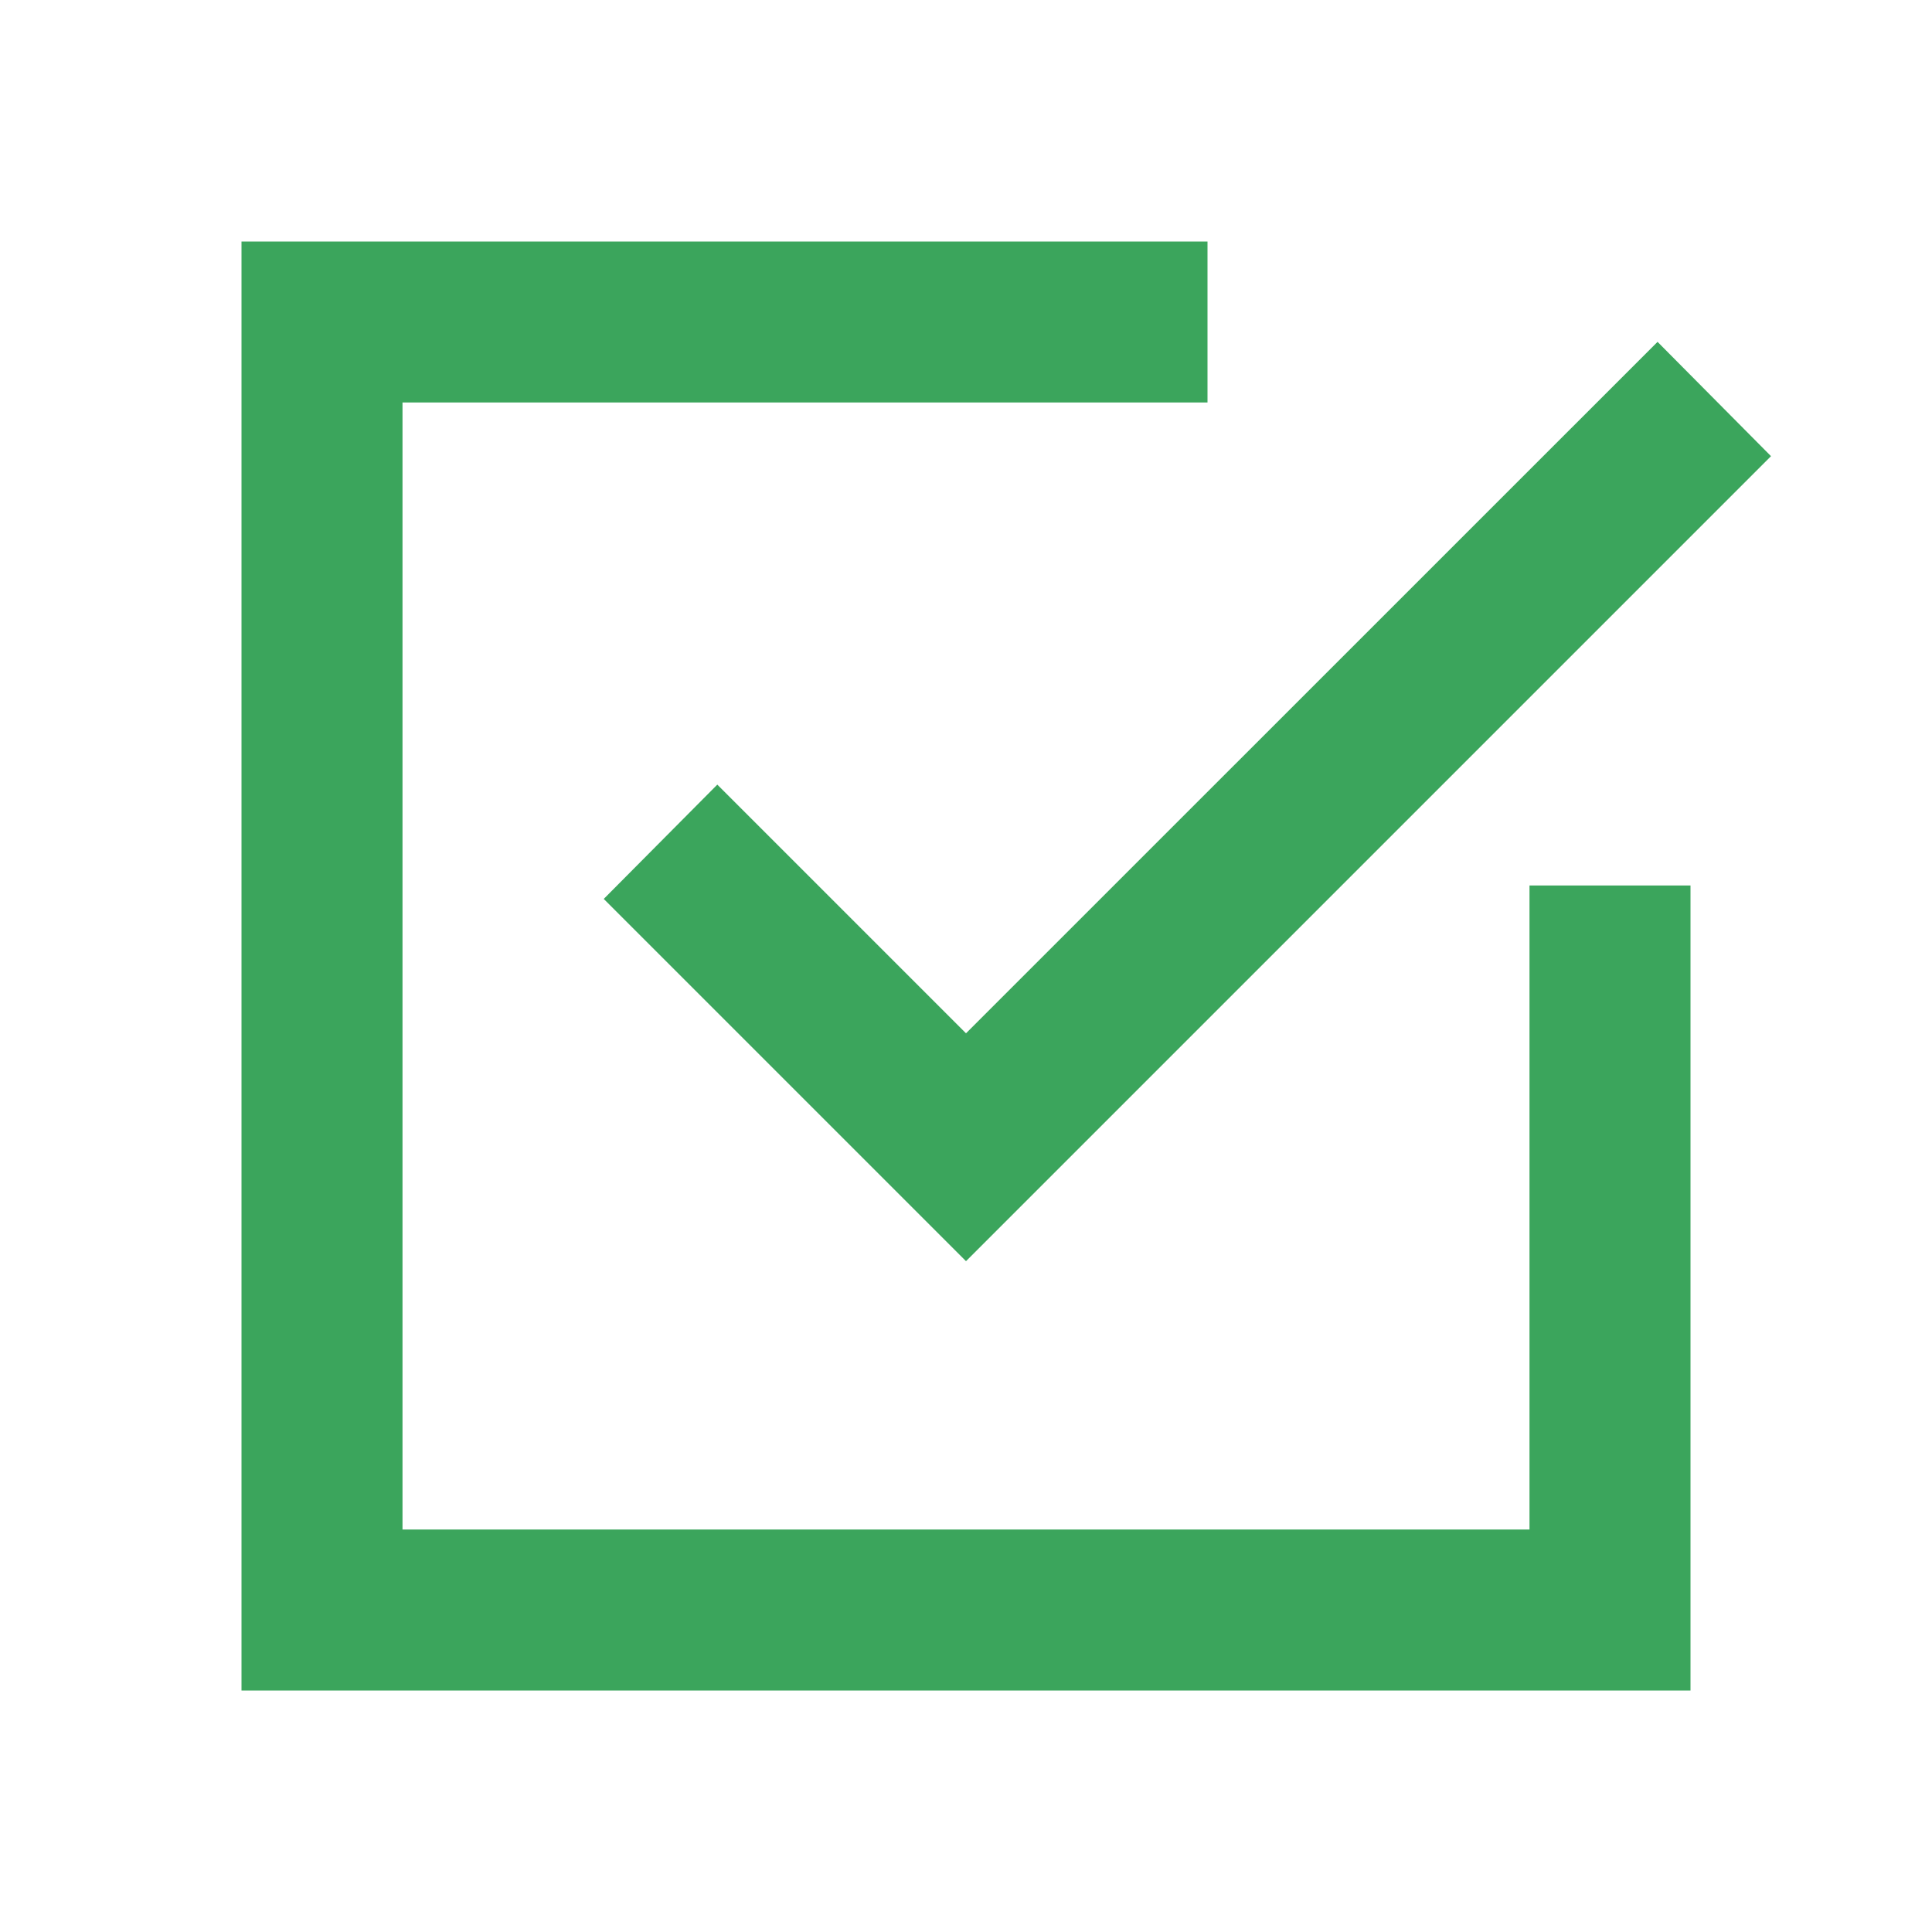 <svg xmlns="http://www.w3.org/2000/svg" height="18" width="18">
  <g fill="none" fill-rule="evenodd">
    <path d="m0 0h18v18h-18z"/>
    <path d="M 14.25 14.25 H 3.75 V 3.75 H 11.25 V 2.25 H 2.25 V 15.75 H 15.75 V 8.25 H 14.25 Z M 6.683 7.31 L 5.625 8.375 L 9 11.75 L 16.5 4.25 L 15.443 3.185 L 9 9.627 Z" fill="#3ba55c"/>
  </g>
</svg>
